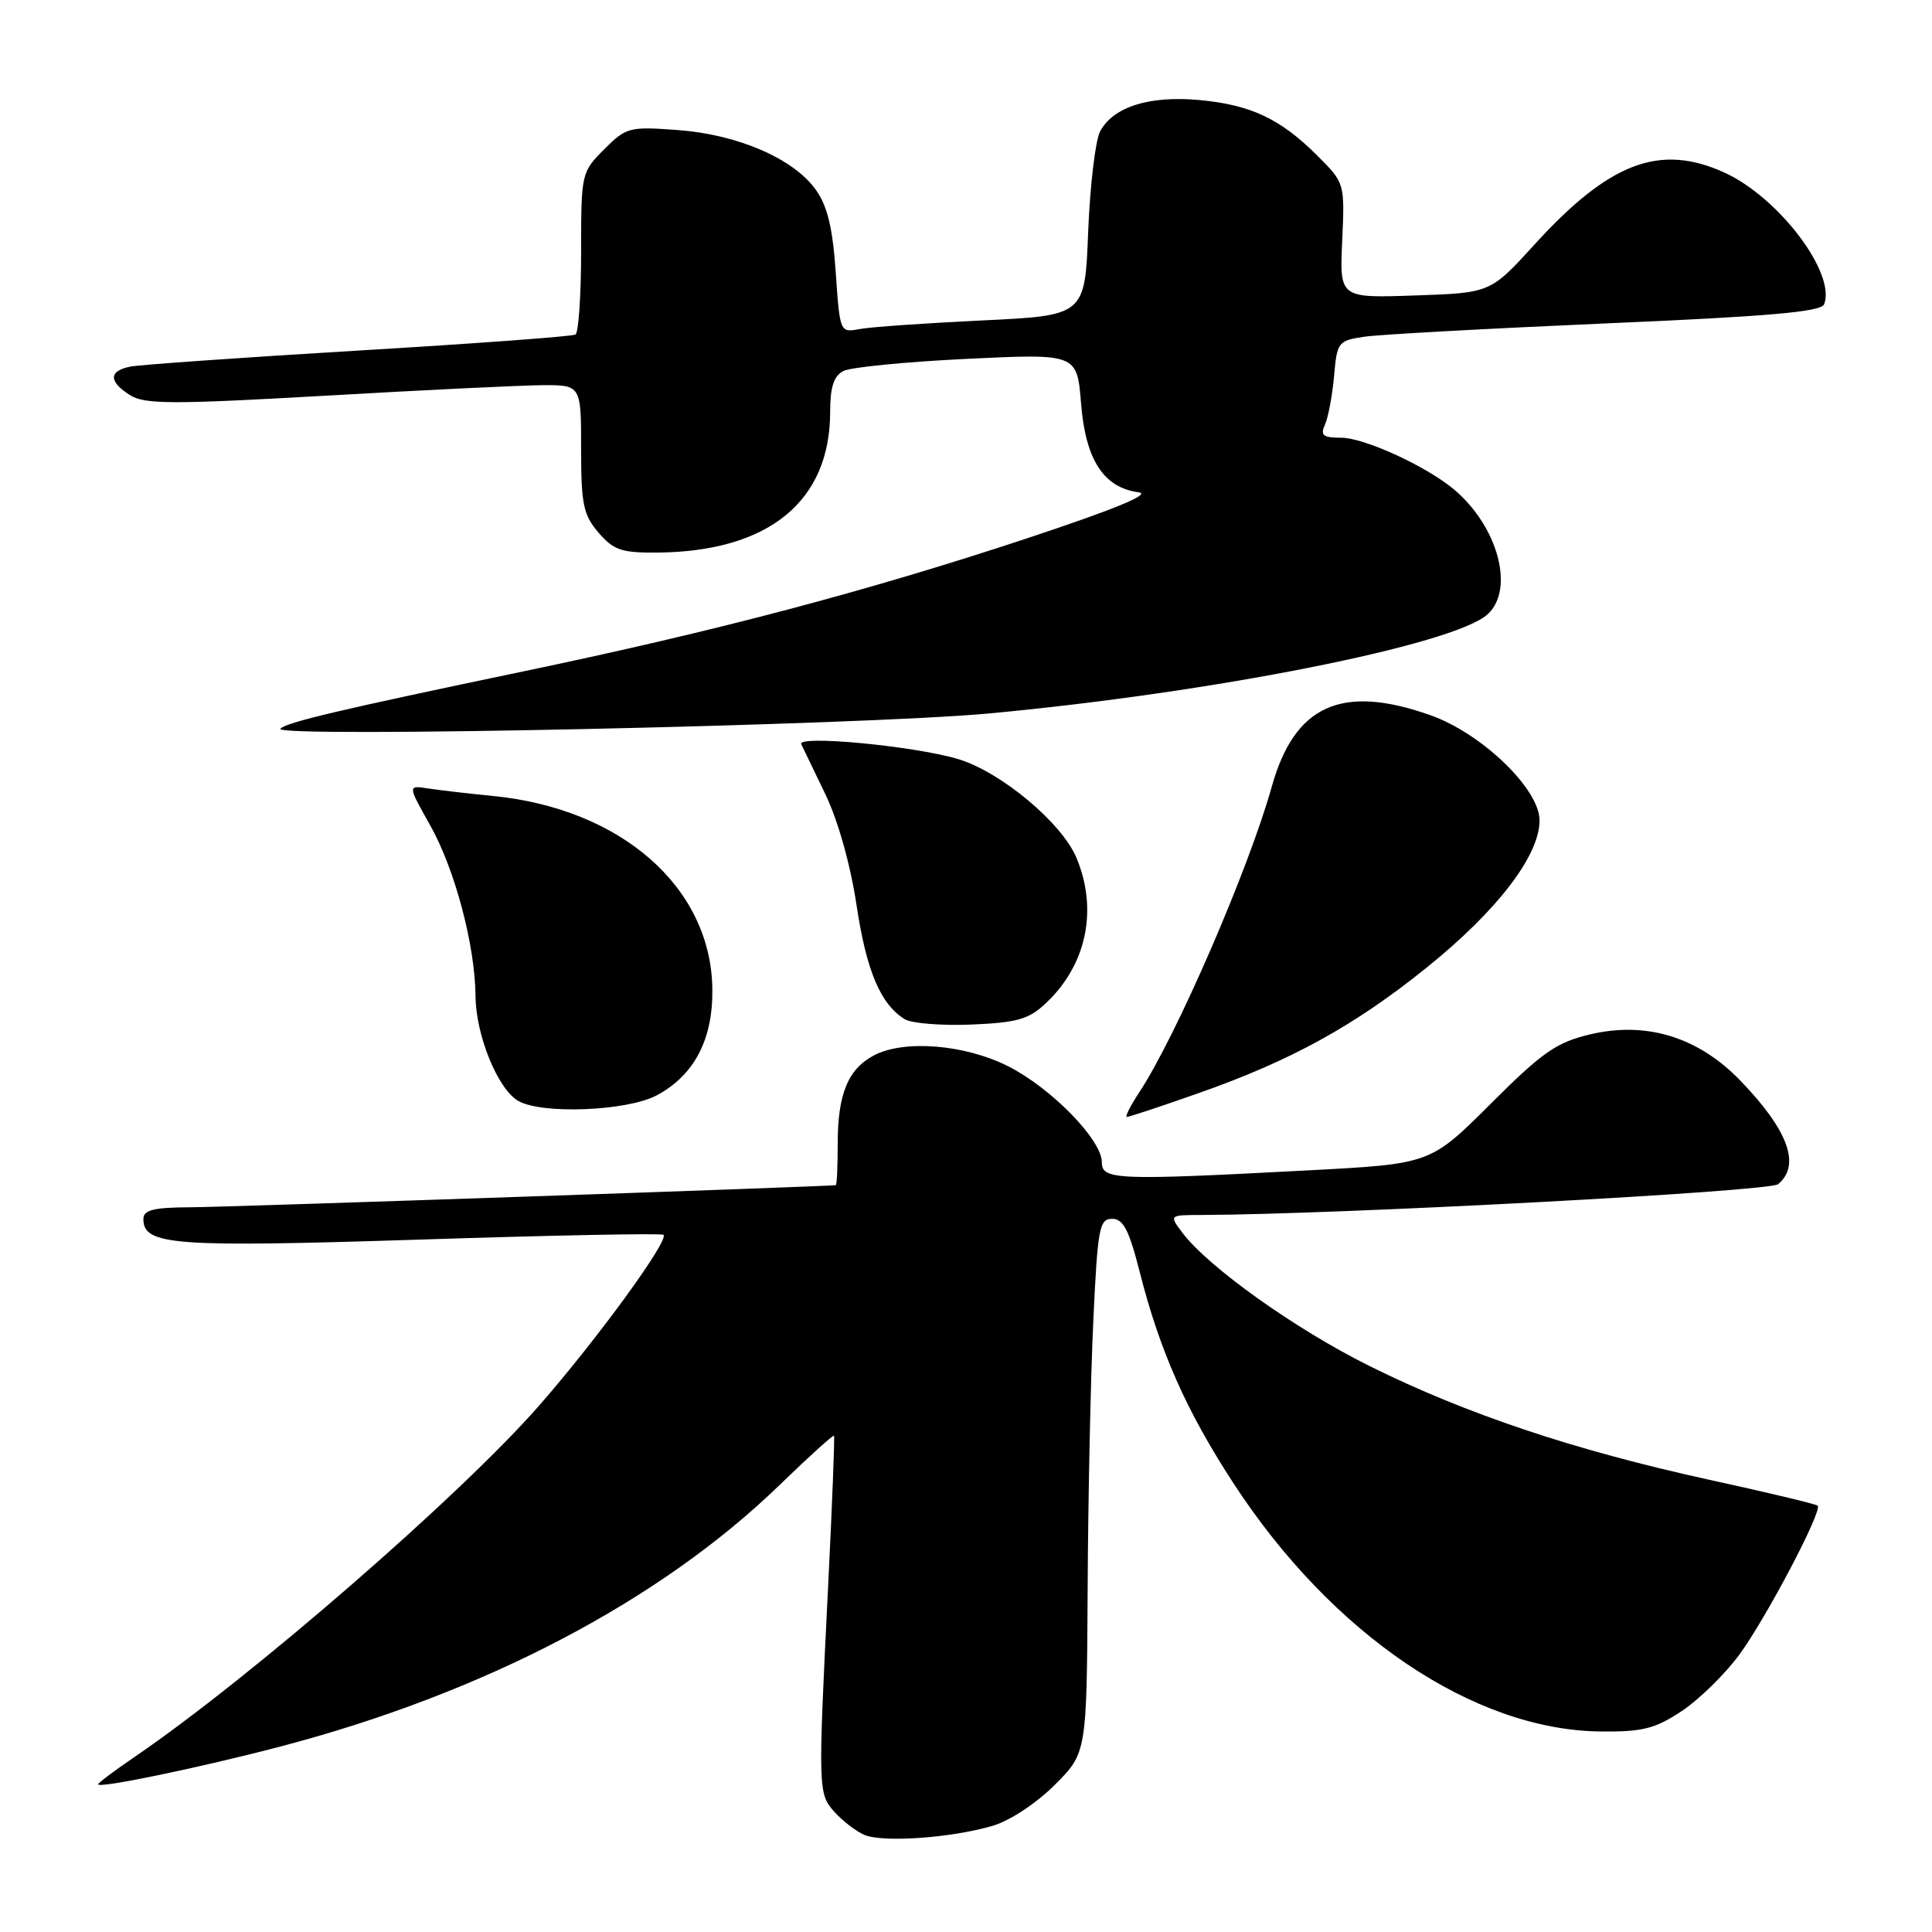 <?xml version="1.0" encoding="UTF-8" standalone="no"?>
<!DOCTYPE svg PUBLIC "-//W3C//DTD SVG 1.1//EN" "http://www.w3.org/Graphics/SVG/1.1/DTD/svg11.dtd" >
<svg xmlns="http://www.w3.org/2000/svg" xmlns:xlink="http://www.w3.org/1999/xlink" version="1.1" viewBox="0 0 256 256">
 <g >
 <path fill="currentColor"
d=" M 131.50 241.94 C 133.80 241.27 137.30 238.96 139.75 236.52 C 144.00 232.26 144.00 232.26 144.12 210.38 C 144.18 198.35 144.52 182.43 144.87 175.00 C 145.44 162.72 145.67 161.50 147.36 161.50 C 148.84 161.50 149.60 162.97 151.01 168.51 C 153.67 179.00 157.21 186.99 163.44 196.54 C 176.50 216.58 195.23 229.24 212.07 229.43 C 217.64 229.49 219.27 229.08 222.82 226.74 C 225.12 225.21 228.57 221.84 230.48 219.24 C 234.07 214.33 241.51 200.18 240.85 199.51 C 240.64 199.30 234.12 197.74 226.37 196.05 C 208.54 192.14 194.25 187.35 181.50 181.02 C 171.65 176.13 160.13 167.92 156.67 163.34 C 154.91 161.00 154.91 161.00 159.20 160.99 C 177.51 160.92 234.43 157.89 235.61 156.91 C 238.64 154.39 236.97 149.79 230.63 143.21 C 225.06 137.42 218.15 135.29 210.70 137.06 C 206.23 138.12 204.38 139.41 197.52 146.26 C 189.54 154.22 189.54 154.22 173.52 155.07 C 147.82 156.43 146.00 156.35 146.00 154.00 C 146.00 151.04 139.33 144.20 133.60 141.29 C 127.84 138.38 119.76 137.73 115.77 139.86 C 112.35 141.68 111.00 145.00 111.00 151.55 C 111.00 154.55 110.89 157.02 110.75 157.04 C 109.71 157.22 30.14 159.95 25.25 159.97 C 20.34 159.99 19.00 160.33 19.00 161.52 C 19.00 165.01 22.93 165.30 55.70 164.25 C 73.19 163.68 87.69 163.40 87.92 163.62 C 88.68 164.33 79.24 177.31 71.54 186.13 C 61.14 198.06 33.19 222.34 17.75 232.86 C 15.14 234.64 13.00 236.25 13.00 236.43 C 13.00 237.02 26.49 234.22 37.17 231.42 C 64.15 224.34 87.44 212.14 103.31 196.76 C 107.16 193.03 110.40 190.10 110.51 190.24 C 110.62 190.38 110.27 199.28 109.74 210.00 C 108.38 237.30 108.39 237.67 110.60 240.12 C 111.64 241.28 113.40 242.63 114.50 243.12 C 116.92 244.18 126.00 243.55 131.50 241.94 Z  M 158.67 144.90 C 171.05 140.56 179.50 135.91 189.09 128.17 C 198.41 120.66 204.00 113.36 204.00 108.71 C 204.00 104.54 196.32 97.15 189.49 94.75 C 177.77 90.62 171.54 93.44 168.52 104.22 C 165.47 115.14 155.85 137.33 150.95 144.75 C 149.77 146.54 149.04 148.00 149.32 148.00 C 149.61 148.00 153.81 146.61 158.67 144.90 Z  M 87.02 145.14 C 92.01 142.47 94.49 137.71 94.39 131.00 C 94.19 117.54 82.29 107.11 65.23 105.46 C 62.08 105.15 58.27 104.71 56.76 104.48 C 54.01 104.05 54.01 104.05 56.96 109.28 C 60.27 115.14 62.95 125.23 63.01 132.00 C 63.05 137.17 65.95 144.30 68.66 145.87 C 71.78 147.68 83.09 147.23 87.02 145.14 Z  M 138.53 132.98 C 143.97 127.90 145.52 120.58 142.64 113.67 C 140.69 109.01 132.58 102.25 126.92 100.57 C 121.06 98.83 105.57 97.37 106.17 98.61 C 106.40 99.10 107.85 102.09 109.37 105.25 C 111.03 108.69 112.69 114.58 113.49 119.90 C 114.80 128.64 116.67 133.06 119.88 135.05 C 120.77 135.60 124.73 135.92 128.69 135.76 C 134.73 135.51 136.30 135.07 138.53 132.98 Z  M 131.00 94.54 C 160.64 91.80 192.64 85.45 197.10 81.41 C 200.74 78.12 198.51 69.78 192.67 64.86 C 189.01 61.78 180.77 58.00 177.70 58.00 C 175.29 58.00 174.92 57.70 175.57 56.25 C 176.00 55.29 176.54 52.40 176.77 49.82 C 177.17 45.30 177.30 45.13 180.84 44.61 C 182.85 44.32 197.26 43.53 212.85 42.85 C 234.52 41.92 241.32 41.32 241.71 40.31 C 243.29 36.19 235.70 26.16 228.50 22.87 C 219.95 18.97 213.26 21.50 203.34 32.39 C 197.50 38.81 197.50 38.81 187.50 39.15 C 177.50 39.50 177.50 39.50 177.85 31.88 C 178.19 24.28 178.18 24.25 174.58 20.65 C 169.66 15.73 165.73 13.88 158.87 13.25 C 152.27 12.66 147.53 14.15 145.78 17.39 C 145.15 18.55 144.44 24.52 144.19 30.65 C 143.76 41.81 143.76 41.81 130.13 42.46 C 122.63 42.82 115.33 43.33 113.90 43.60 C 111.30 44.09 111.29 44.07 110.74 36.09 C 110.34 30.22 109.64 27.30 108.11 25.16 C 105.17 21.02 97.77 17.82 89.80 17.23 C 83.38 16.76 82.98 16.86 80.05 19.79 C 77.04 22.81 77.00 22.97 77.00 33.36 C 77.00 39.15 76.66 44.08 76.25 44.33 C 75.84 44.58 62.90 45.53 47.50 46.45 C 32.10 47.37 18.49 48.33 17.25 48.58 C 14.38 49.16 14.38 50.57 17.25 52.37 C 19.18 53.58 22.81 53.59 43.00 52.44 C 55.93 51.69 68.86 51.07 71.75 51.04 C 77.00 51.00 77.00 51.00 77.00 59.44 C 77.00 66.83 77.29 68.23 79.31 70.58 C 81.32 72.91 82.36 73.26 87.15 73.22 C 101.85 73.08 110.00 66.44 110.00 54.57 C 110.00 51.30 110.48 49.82 111.75 49.16 C 112.71 48.66 120.07 47.94 128.11 47.55 C 142.71 46.85 142.71 46.85 143.25 53.49 C 143.84 60.93 146.25 64.63 150.87 65.23 C 152.63 65.46 147.73 67.47 136.00 71.36 C 114.86 78.35 94.88 83.63 69.50 88.93 C 44.99 94.05 37.95 95.71 37.15 96.56 C 35.99 97.80 113.91 96.12 131.00 94.54 Z "/>
</g>
</svg>